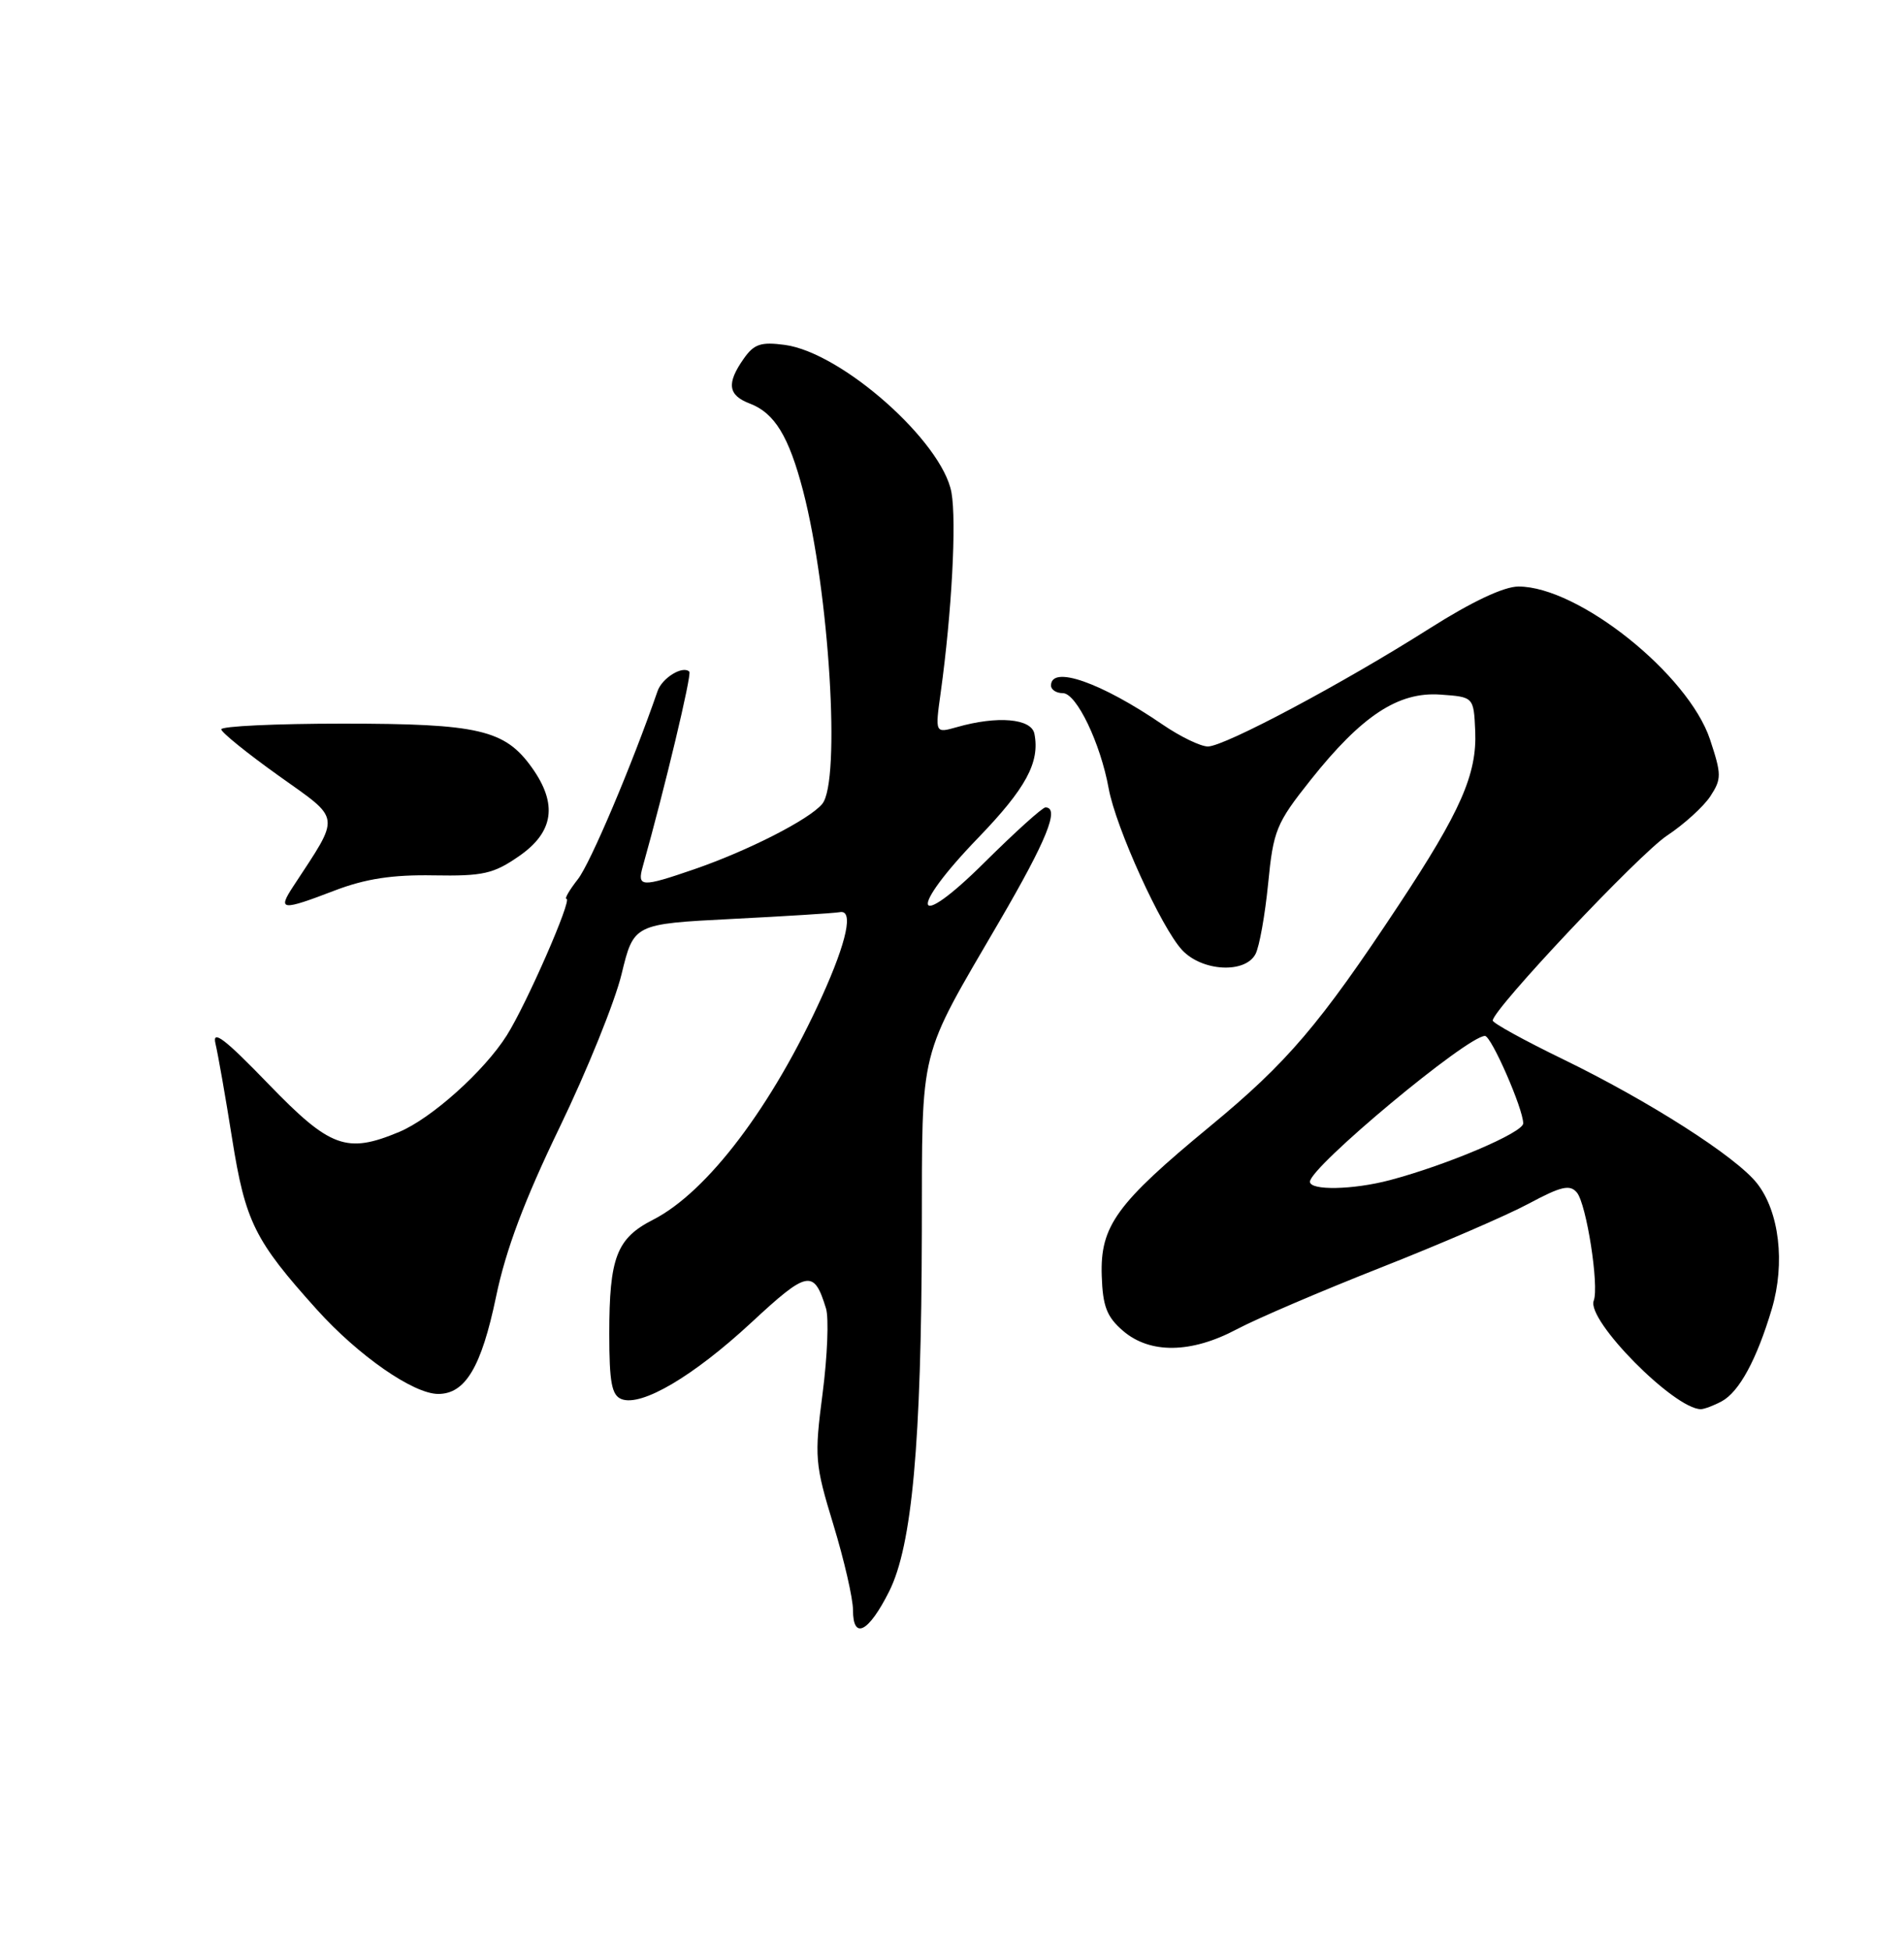 <?xml version="1.0" encoding="UTF-8" standalone="no"?>
<!DOCTYPE svg PUBLIC "-//W3C//DTD SVG 1.1//EN" "http://www.w3.org/Graphics/SVG/1.1/DTD/svg11.dtd" >
<svg xmlns="http://www.w3.org/2000/svg" xmlns:xlink="http://www.w3.org/1999/xlink" version="1.1" viewBox="0 0 250 256">
 <g >
 <path fill="currentColor"
d=" M 116.75 208.92 C 119.76 202.93 120.98 189.45 121.04 161.78 C 121.09 136.97 120.49 139.38 131.25 120.92 C 137.44 110.30 139.18 106.00 137.27 106.00 C 136.87 106.00 133.27 109.25 129.27 113.22 C 119.87 122.56 119.12 119.64 128.44 109.99 C 134.71 103.49 136.56 100.08 135.82 96.33 C 135.42 94.32 130.95 93.94 125.64 95.46 C 122.77 96.27 122.77 96.27 123.52 90.89 C 124.97 80.42 125.61 68.45 124.93 64.66 C 123.72 57.98 110.52 46.28 103.05 45.28 C 99.90 44.86 99.00 45.16 97.64 47.11 C 95.37 50.34 95.59 51.89 98.45 52.98 C 101.71 54.22 103.58 57.29 105.45 64.45 C 108.89 77.68 110.42 102.59 107.96 105.54 C 106.28 107.58 98.19 111.70 91.12 114.13 C 84.20 116.51 83.63 116.48 84.40 113.75 C 87.29 103.47 90.86 88.53 90.51 88.18 C 89.66 87.33 86.94 88.99 86.34 90.73 C 82.99 100.41 77.51 113.35 75.88 115.42 C 74.77 116.84 74.09 118.00 74.38 118.00 C 75.18 118.00 69.13 131.83 66.54 135.93 C 63.59 140.61 56.65 146.83 52.42 148.60 C 45.50 151.49 43.36 150.71 35.19 142.25 C 29.50 136.36 27.84 135.10 28.29 137.00 C 28.62 138.38 29.61 144.00 30.48 149.50 C 32.22 160.41 33.43 162.85 41.61 171.93 C 47.07 177.99 54.28 183.00 57.54 183.00 C 61.10 183.00 63.21 179.46 65.13 170.25 C 66.41 164.07 68.87 157.54 73.48 148.00 C 77.07 140.57 80.73 131.53 81.61 127.90 C 83.21 121.30 83.21 121.30 96.12 120.64 C 103.22 120.28 109.58 119.88 110.26 119.75 C 112.10 119.38 111.22 123.54 107.93 130.81 C 101.39 145.24 92.88 156.49 85.75 160.13 C 80.96 162.57 80.00 165.08 80.00 175.10 C 80.00 181.49 80.32 183.18 81.61 183.68 C 84.24 184.69 91.04 180.68 98.64 173.64 C 106.06 166.75 106.87 166.60 108.46 171.79 C 108.84 173.05 108.64 178.06 108.01 182.92 C 106.92 191.30 106.99 192.19 109.43 200.18 C 110.84 204.81 112.00 209.85 112.00 211.38 C 112.00 215.36 114.06 214.29 116.75 208.92 Z  M 226.06 183.97 C 228.36 182.73 230.66 178.50 232.65 171.82 C 234.42 165.83 233.63 159.07 230.70 155.35 C 227.94 151.84 216.49 144.53 205.19 139.04 C 200.14 136.59 196.00 134.31 196.00 133.98 C 196.00 132.52 215.23 112.11 218.90 109.69 C 221.13 108.21 223.68 105.89 224.57 104.54 C 226.06 102.26 226.05 101.68 224.53 97.08 C 221.68 88.52 207.25 77.00 199.38 77.00 C 197.47 77.00 193.25 78.99 187.73 82.49 C 176.35 89.71 160.78 98.00 158.60 98.00 C 157.64 98.00 154.98 96.71 152.68 95.14 C 144.57 89.59 138.00 87.29 138.00 90.00 C 138.00 90.55 138.70 91.00 139.56 91.00 C 141.34 91.00 144.49 97.55 145.57 103.50 C 146.51 108.67 152.50 121.84 155.23 124.74 C 157.86 127.54 163.49 127.84 164.85 125.25 C 165.36 124.29 166.10 120.12 166.51 116.00 C 167.19 109.02 167.57 108.08 172.07 102.42 C 178.81 93.94 183.60 90.79 189.14 91.19 C 193.50 91.50 193.50 91.50 193.70 95.98 C 193.94 101.63 191.80 106.51 183.64 118.84 C 173.26 134.53 169.03 139.49 158.90 147.85 C 146.58 158.01 144.45 160.95 144.66 167.47 C 144.79 171.50 145.32 172.88 147.46 174.72 C 151.00 177.76 156.41 177.69 162.39 174.51 C 164.96 173.14 173.47 169.50 181.28 166.42 C 189.10 163.34 197.85 159.56 200.72 158.02 C 204.99 155.73 206.14 155.47 207.05 156.56 C 208.31 158.08 209.99 168.85 209.26 170.76 C 208.29 173.31 219.82 184.98 223.32 185.00 C 223.76 185.00 225.00 184.54 226.06 183.97 Z  M 44.00 116.89 C 47.99 115.37 51.54 114.82 56.91 114.92 C 63.42 115.03 64.79 114.73 68.16 112.39 C 72.71 109.24 73.25 105.56 69.85 100.79 C 66.30 95.80 62.87 95.00 45.03 95.00 C 36.21 95.00 29.02 95.34 29.05 95.75 C 29.08 96.16 32.47 98.90 36.59 101.84 C 44.88 107.75 44.76 106.81 38.52 116.34 C 36.41 119.55 36.93 119.60 44.00 116.89 Z  M 172.00 155.14 C 172.00 153.21 192.66 136.00 194.98 136.00 C 195.81 136.00 200.00 145.56 200.00 147.48 C 200.00 148.69 190.01 152.94 182.50 154.93 C 177.66 156.21 172.00 156.32 172.00 155.14 Z "/>
</g>
</svg>